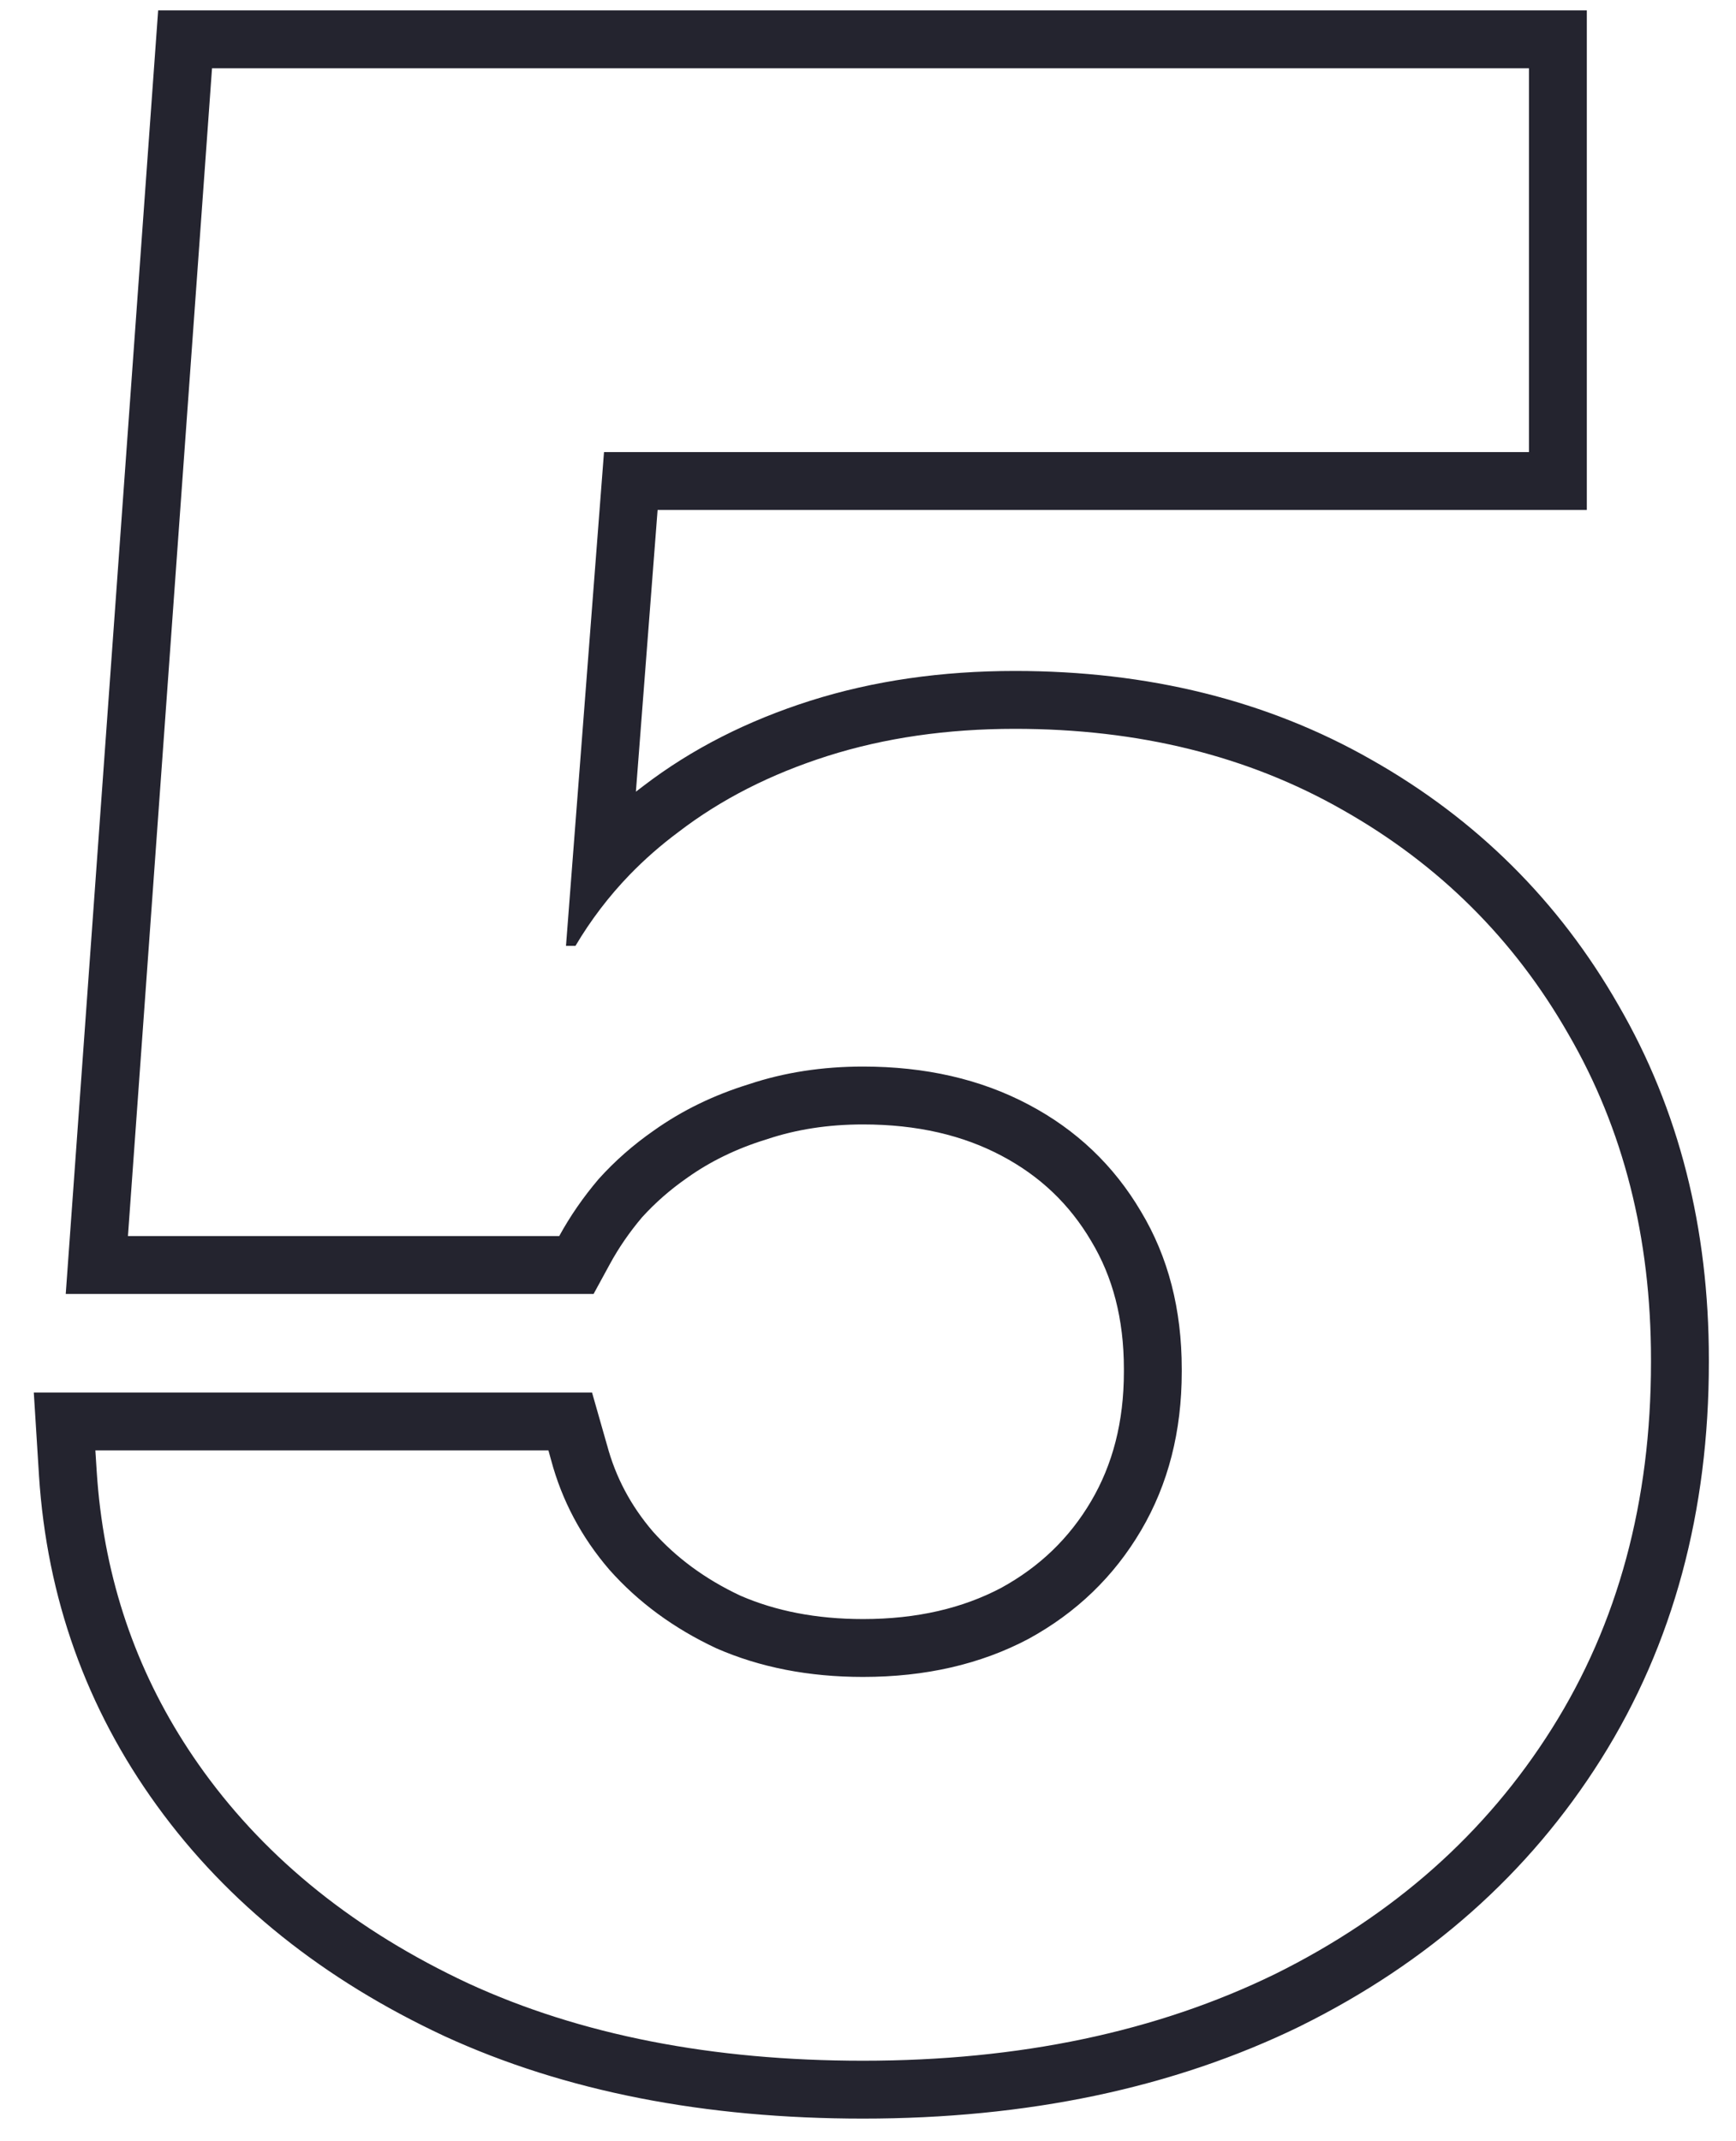 <svg width="30" height="37" viewBox="0 0 30 37" fill="none" xmlns="http://www.w3.org/2000/svg">
<path fill-rule="evenodd" clip-rule="evenodd" d="M7.676 35.182L7.67 35.179C5.599 34.211 3.935 32.89 2.714 31.204C1.491 29.517 0.811 27.609 0.674 25.502L0.674 25.5L0.584 24.062H10.231L10.487 24.96L10.49 24.969C10.637 25.521 10.899 26.017 11.284 26.466C11.683 26.914 12.182 27.285 12.795 27.573C13.399 27.835 14.1 27.977 14.914 27.977C15.851 27.977 16.637 27.788 17.3 27.439C17.97 27.072 18.483 26.574 18.857 25.938C19.225 25.312 19.422 24.577 19.422 23.703V23.656C19.422 22.782 19.225 22.058 18.861 21.452L18.857 21.445C18.483 20.81 17.973 20.322 17.306 19.97C16.643 19.619 15.854 19.43 14.914 19.43C14.308 19.43 13.76 19.517 13.261 19.683L13.251 19.687L13.239 19.69C12.724 19.849 12.275 20.069 11.883 20.347L11.876 20.352C11.581 20.557 11.322 20.785 11.096 21.034C10.877 21.293 10.693 21.561 10.542 21.838L10.258 22.359H1.136L2.733 0.18H27.422V8.812H11.364L10.989 13.68C11.034 13.645 11.079 13.611 11.124 13.577C11.959 12.938 12.922 12.452 14.002 12.109C15.097 11.762 16.278 11.594 17.539 11.594C19.829 11.594 21.895 12.097 23.705 13.131C25.515 14.156 26.941 15.572 27.968 17.368C29.018 19.177 29.531 21.228 29.531 23.492V23.539C29.531 26.11 28.92 28.409 27.667 30.4C26.421 32.379 24.684 33.913 22.483 35.005L22.478 35.008C20.271 36.086 17.741 36.609 14.914 36.609C12.192 36.609 9.771 36.145 7.676 35.182ZM27.102 17.867C26.164 16.227 24.867 14.938 23.211 14C21.57 13.062 19.68 12.594 17.539 12.594C16.367 12.594 15.289 12.75 14.305 13.062C13.32 13.375 12.461 13.812 11.727 14.375C11.419 14.604 11.136 14.852 10.878 15.119C10.52 15.49 10.209 15.899 9.945 16.344H9.781L10.438 7.812H26.422V1.18H3.664L2.211 21.359H9.664C9.852 21.016 10.078 20.688 10.344 20.375C10.625 20.062 10.945 19.781 11.305 19.531C11.789 19.188 12.336 18.922 12.945 18.734C13.555 18.531 14.211 18.43 14.914 18.43C15.992 18.43 16.945 18.648 17.773 19.086C18.602 19.523 19.25 20.141 19.719 20.938C20.188 21.719 20.422 22.625 20.422 23.656V23.703C20.422 24.734 20.188 25.648 19.719 26.445C19.25 27.242 18.602 27.867 17.773 28.32C16.945 28.758 15.992 28.977 14.914 28.977C13.977 28.977 13.133 28.812 12.383 28.484C11.648 28.141 11.031 27.688 10.531 27.125C10.047 26.562 9.711 25.93 9.523 25.227L9.477 25.062H1.648L1.672 25.438C1.686 25.648 1.705 25.857 1.731 26.062C1.938 27.736 2.536 29.254 3.523 30.617C4.633 32.148 6.156 33.367 8.094 34.273C10.031 35.164 12.305 35.609 14.914 35.609C17.617 35.609 19.992 35.109 22.039 34.109C24.086 33.094 25.68 31.68 26.82 29.867C27.961 28.055 28.531 25.945 28.531 23.539V23.492C28.531 21.383 28.055 19.508 27.102 17.867Z" fill="#24242F"/>
</svg>
